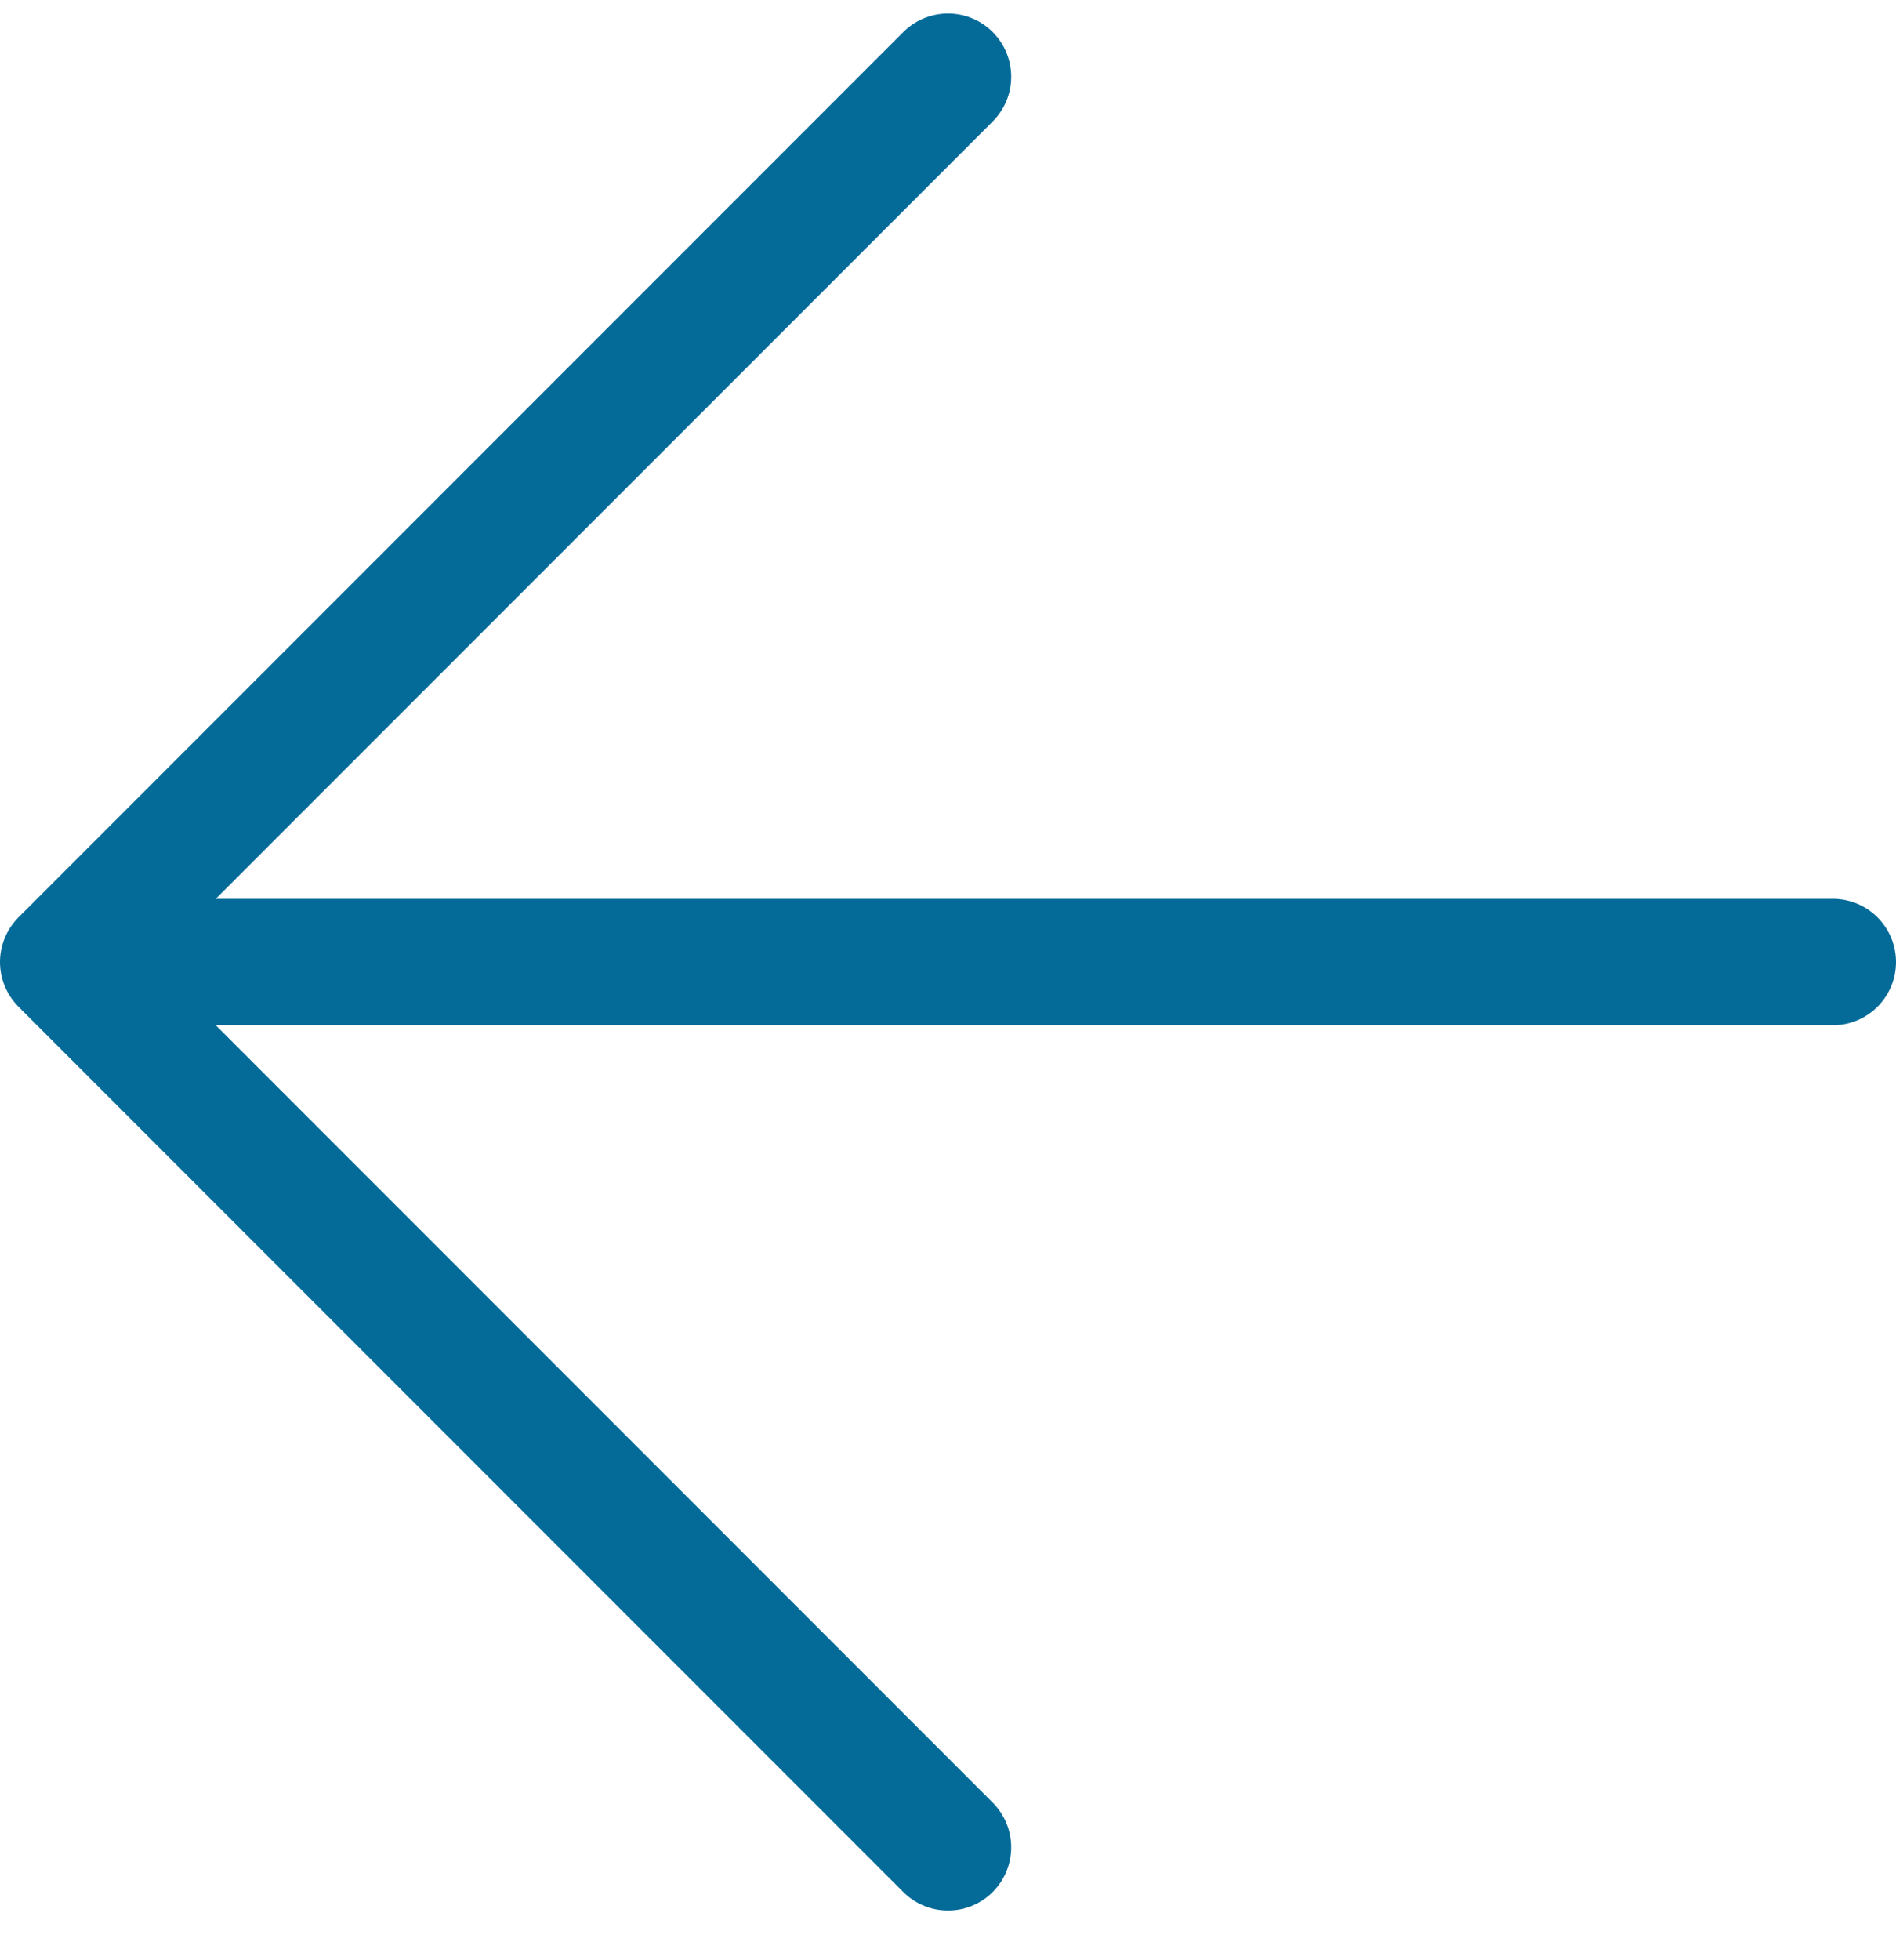 <?xml version="1.0" encoding="UTF-8"?>
<svg width="30px" height="31px" viewBox="0 0 30 31" version="1.1" xmlns="http://www.w3.org/2000/svg" xmlns:xlink="http://www.w3.org/1999/xlink">
    <!-- Generator: Sketch 57.1 (83088) - https://sketch.com -->
    <title>svg/medium/icon / arrow-left</title>
    <desc>Created with Sketch.</desc>
    <g id="**-Sticker-Sheets" stroke="none" stroke-width="1" fill="none" fill-rule="evenodd" stroke-linecap="round" stroke-linejoin="round">
        <g id="sticker-sheet--all--page-1" transform="translate(-570, -1387)" stroke="#046B99" stroke-width="2">
            <g id="icon-preview-row-copy-12" transform="translate(0, 1360)">
                <g id="Icon-Row">
                    <g id="icon-/-arrow-left" transform="translate(561, 18.214)">
                        <path d="M38,24 L10,24 M24,38 L10,24 L24,10" id="Combined-Shape"></path>
                    </g>
                </g>
            </g>
        </g>
    </g>
</svg>